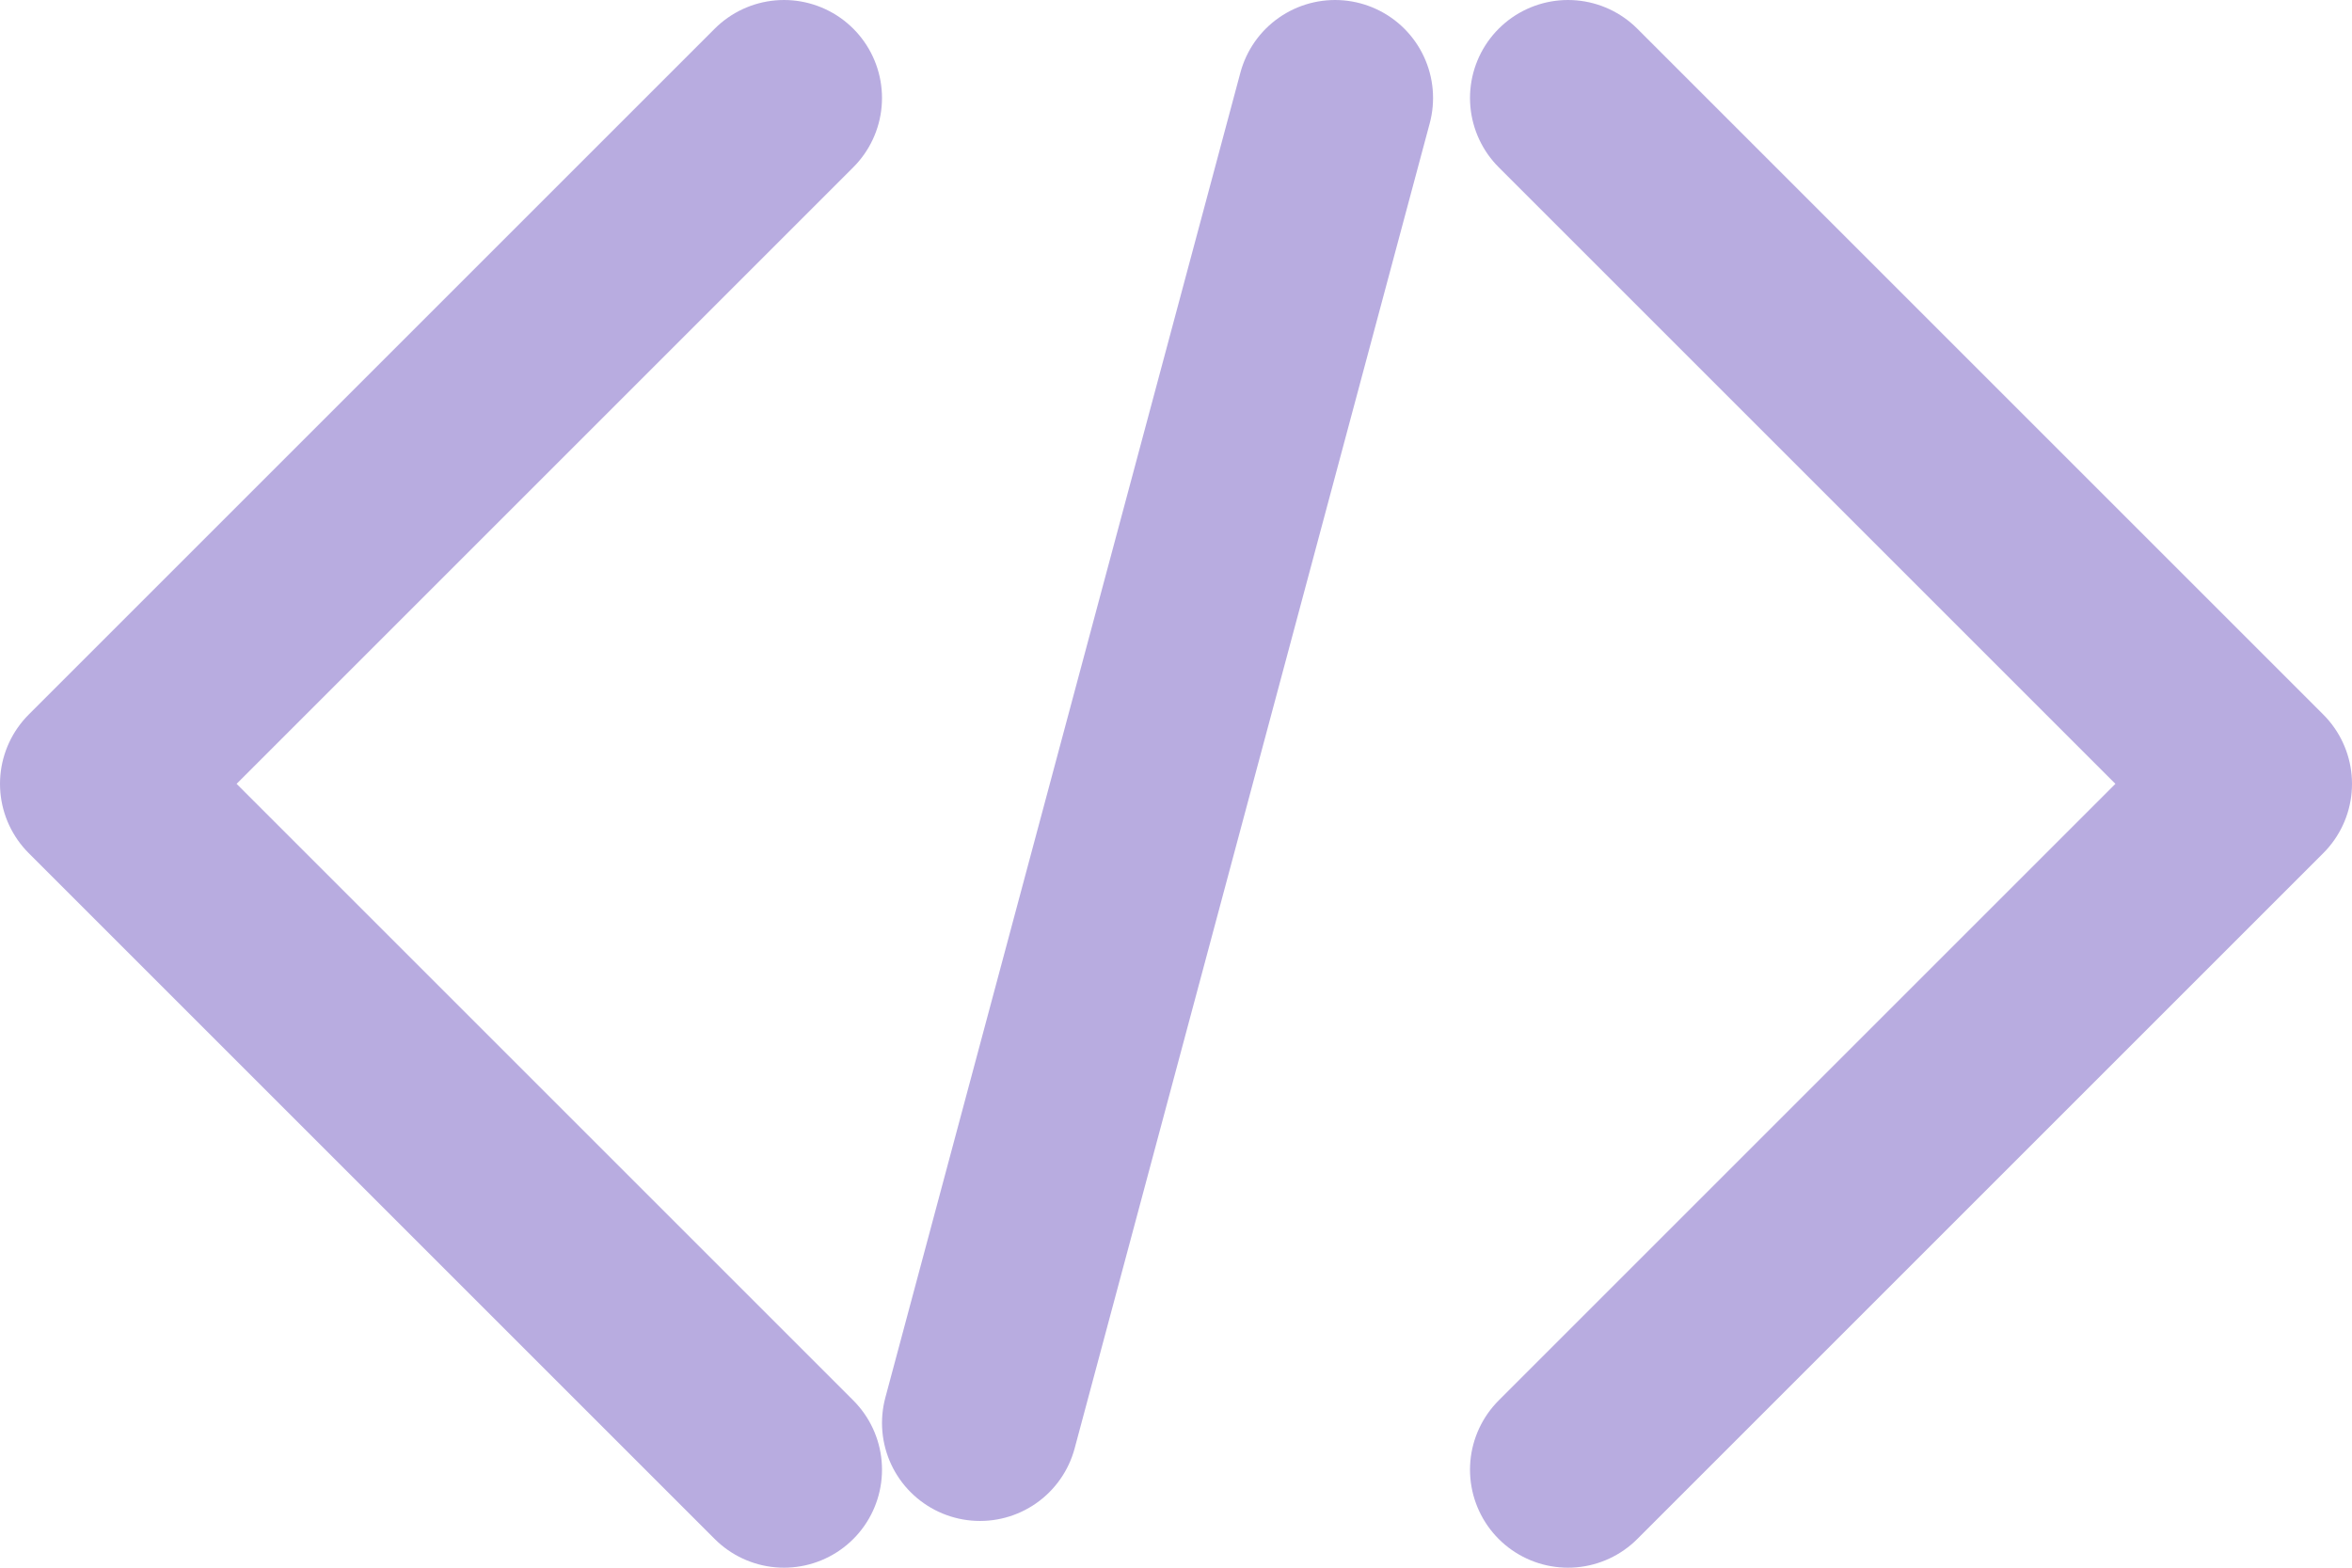 <svg width="24" height="16" viewBox="0 0 24 16" fill="none" xmlns="http://www.w3.org/2000/svg">
<path d="M13.623 1L10 14.523M8 15L1 8L8 1M16 1L23 8L16 15" stroke="#B8ACE0" stroke-width="2" stroke-linecap="round" stroke-linejoin="round"/>
</svg>
